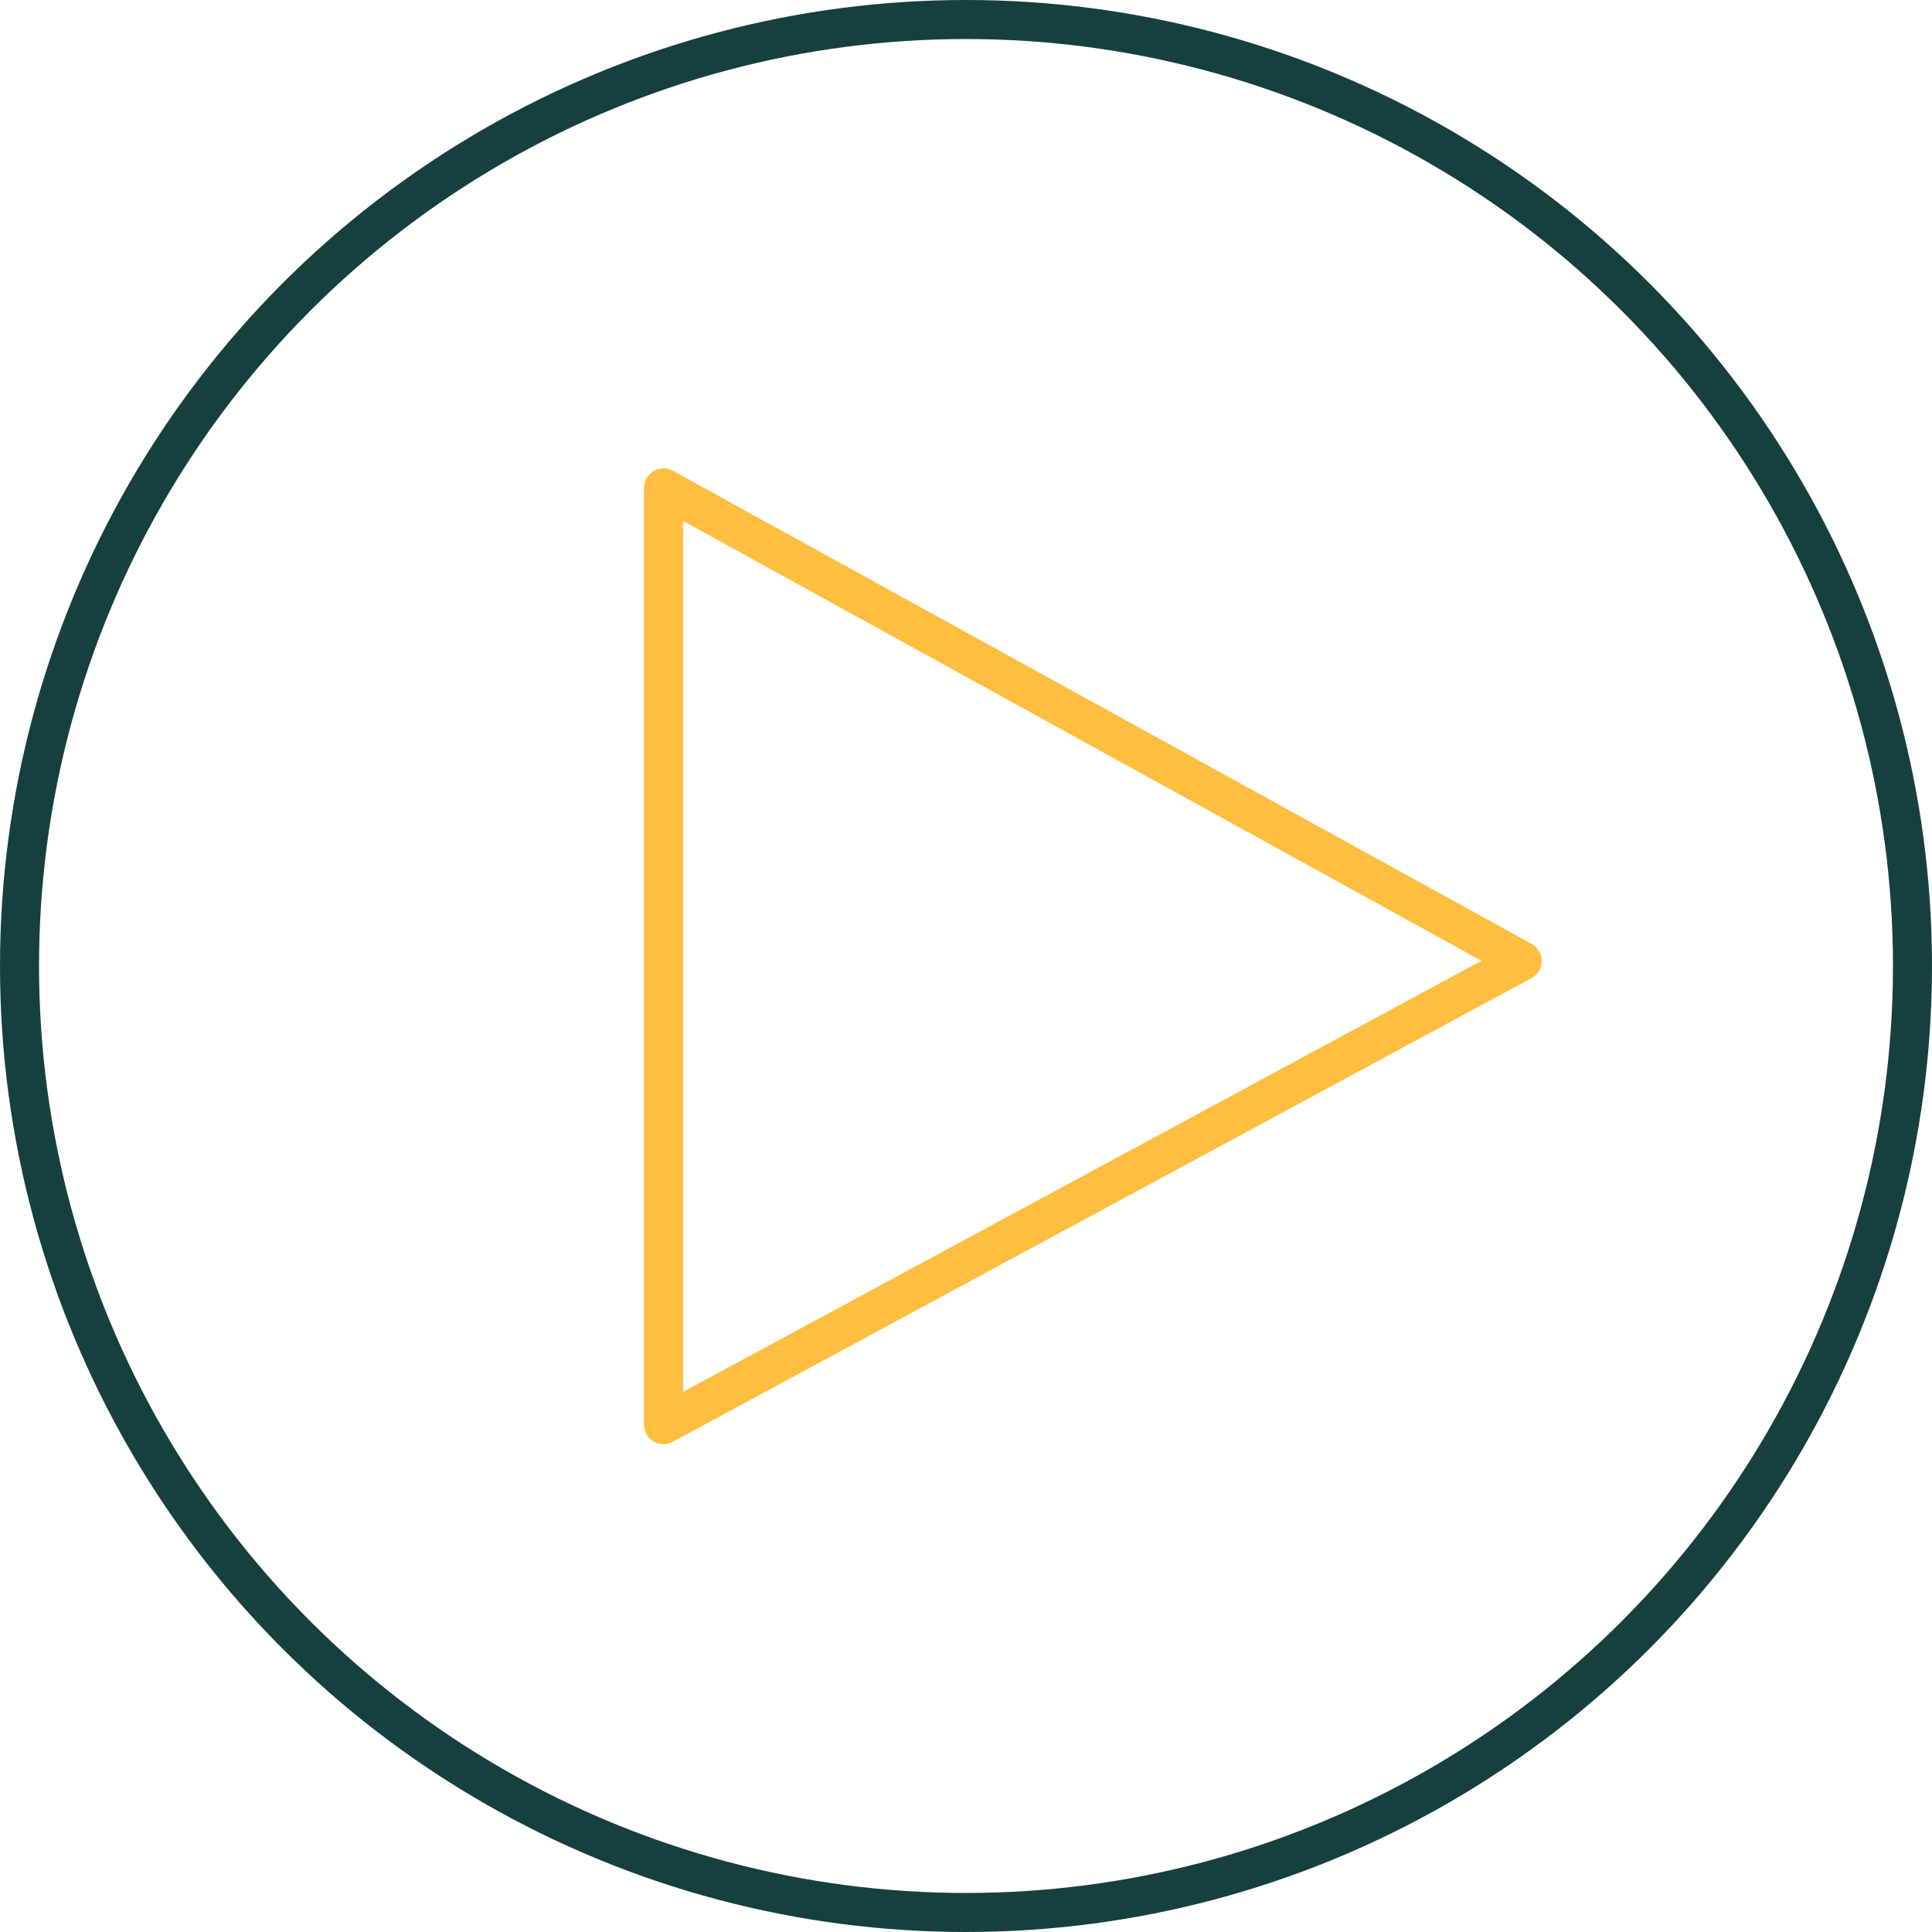 <svg width="99px" height="99px" viewBox="0 0 99 99" version="1.1" xmlns="http://www.w3.org/2000/svg" xmlns:xlink="http://www.w3.org/1999/xlink">
    <g id="Page-1" stroke="none" stroke-width="1" fill="none" fill-rule="evenodd" stroke-linecap="round" stroke-linejoin="round">
        <g id="Desktop-HD" transform="translate(-404, -227)" stroke-width="2">
            <g id="video-svgrepo-com" transform="translate(405, 228)">
                <polygon id="Path" stroke="#FFBE40" points="77 48.242 33 72 33 24"></polygon>
                <circle id="Oval" stroke="#16403F" cx="48.5" cy="48.5" r="48.5"></circle>
            </g>
        </g>
    </g>
</svg>